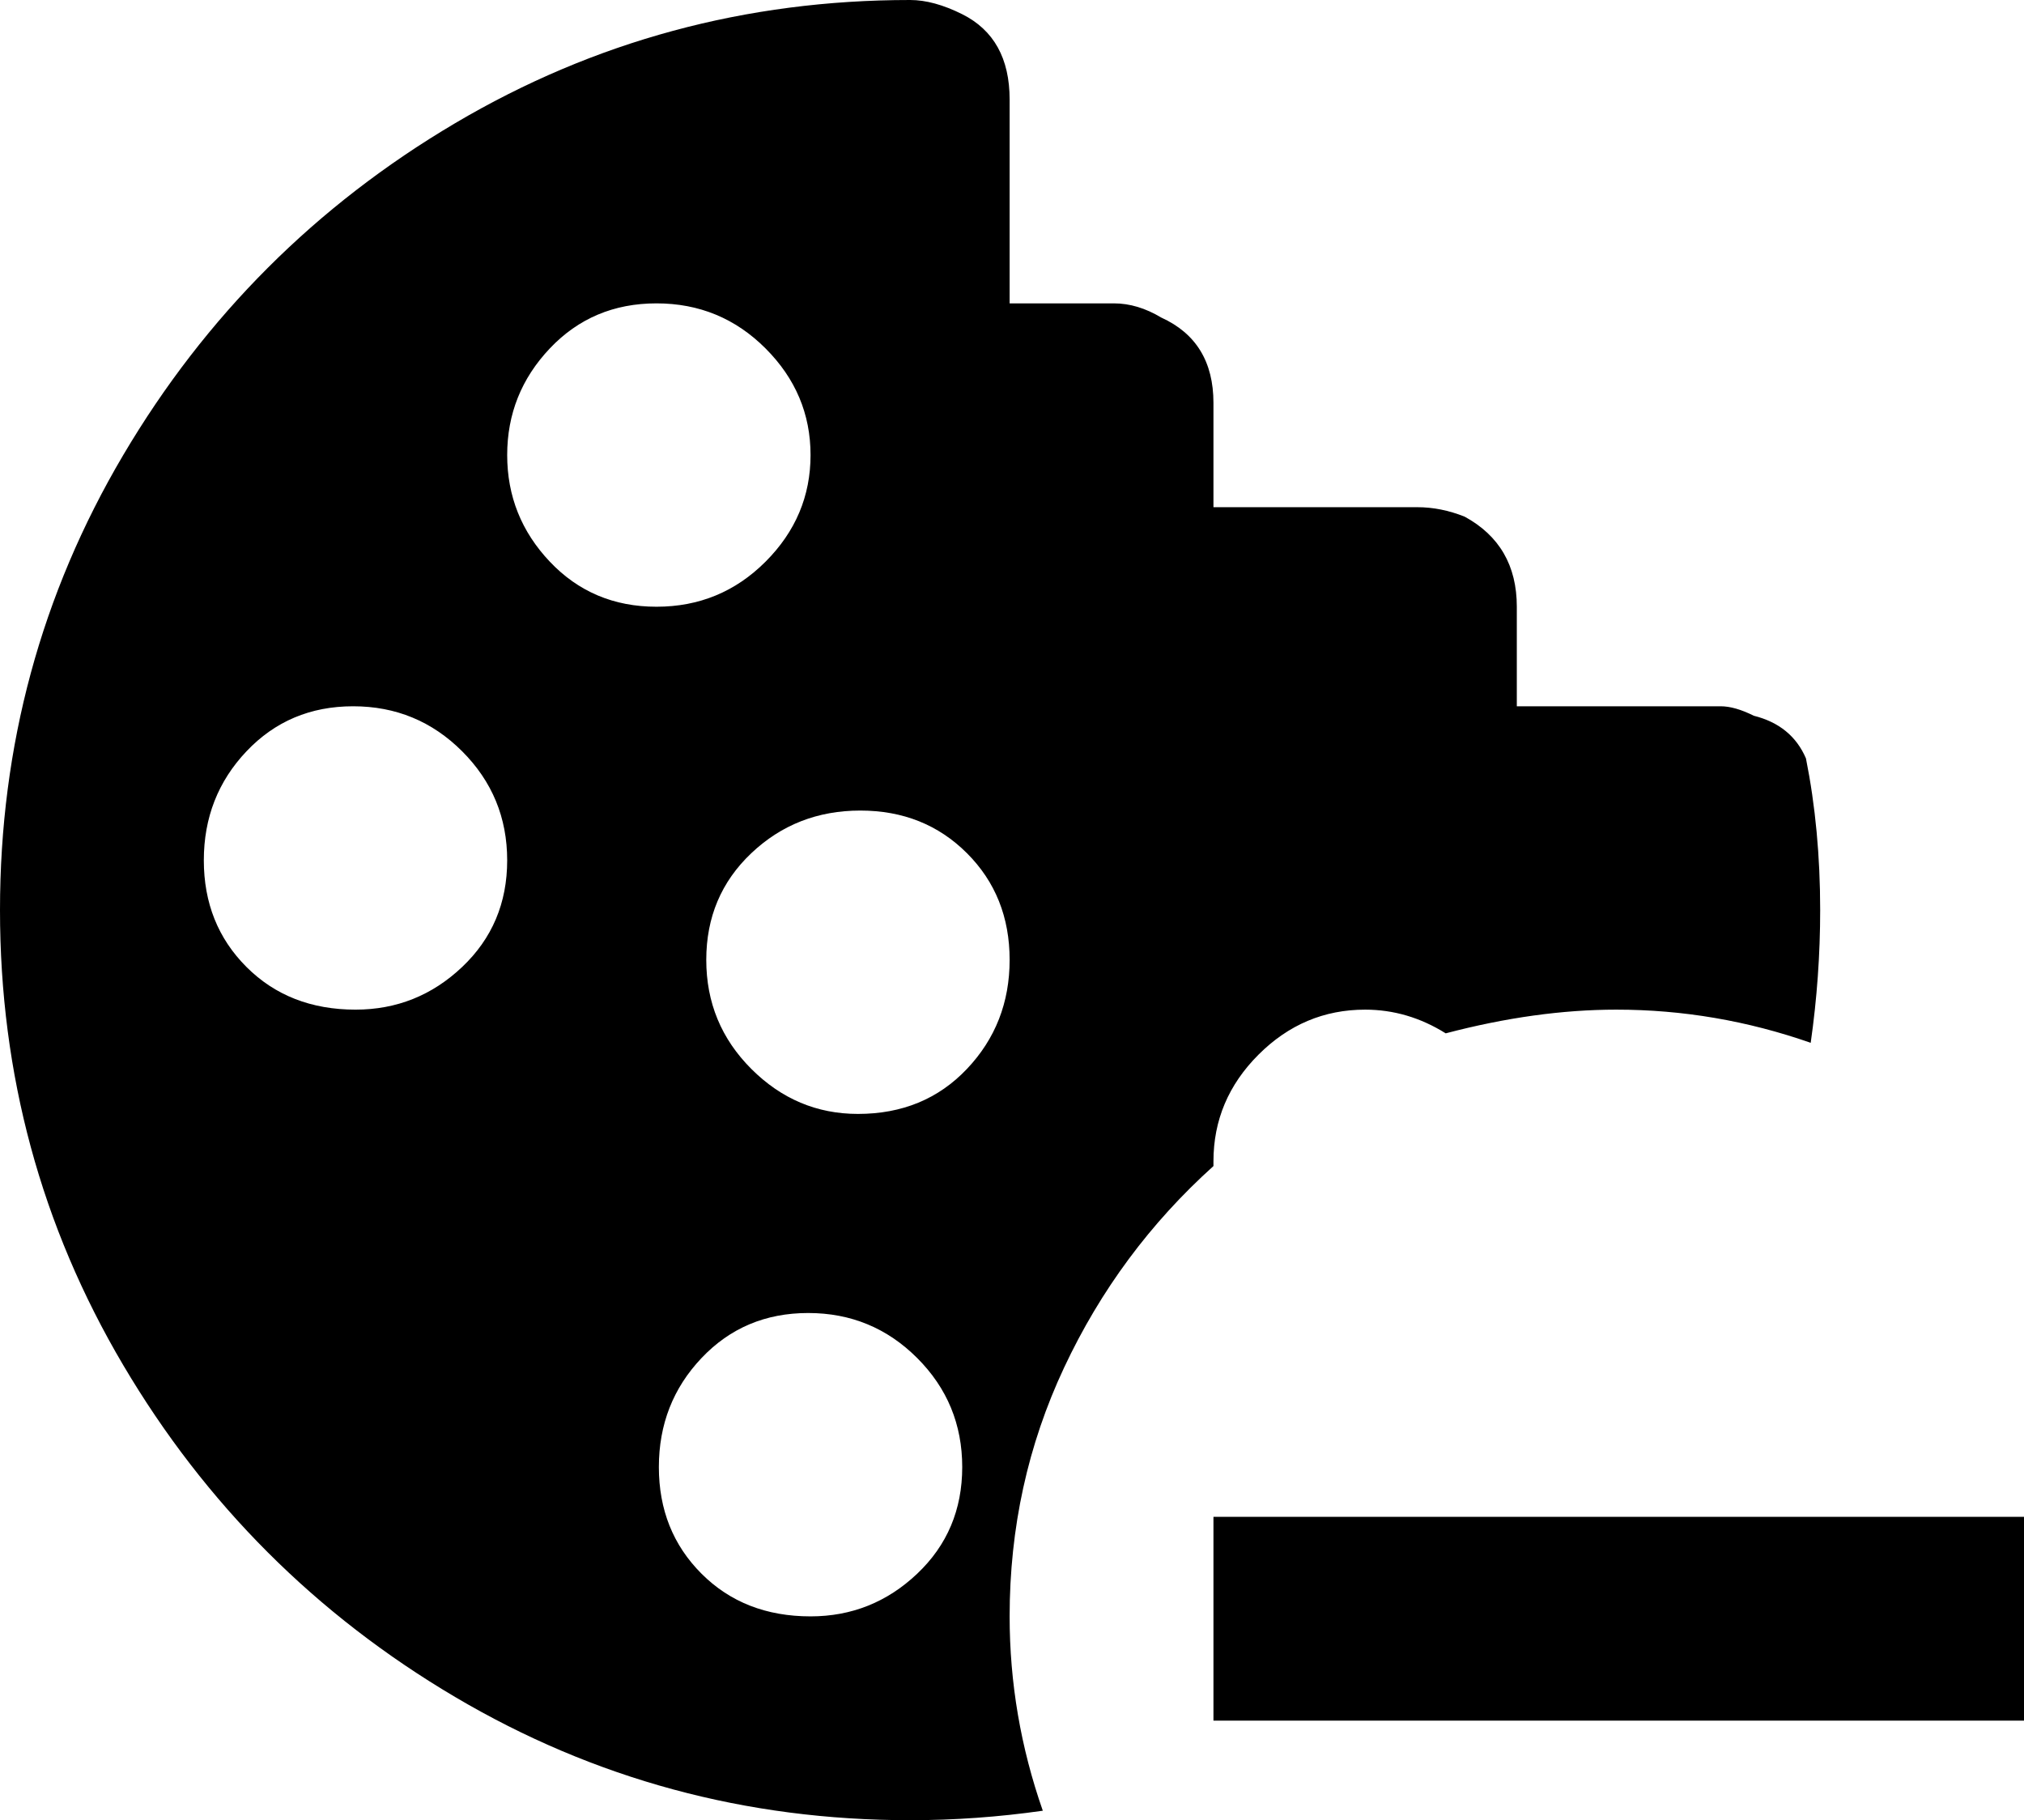 <svg xmlns="http://www.w3.org/2000/svg" viewBox="64 0 427 384">
      <g transform="scale(1 -1) translate(0 -384)">
        <path d="M320 138Q320 138 320 139Q320 152 329.5 161.5Q339 171 352 171Q361 171 369 166Q388 171 405 171Q426 171 446 164Q448 178 448 192Q448 209 445 224Q442 231 434 233Q430 235 427 235H384V256Q384 269 373 275Q368 277 363 277H320V299Q320 312 309 317Q304 320 299 320H277V363Q277 376 267 381Q261 384 256 384Q204 384 160.0 358.0Q116 332 90.0 288.0Q64 244 64.0 192.0Q64 140 90.0 96.0Q116 52 160.0 26.0Q204 0 256 0Q270 0 284 2Q277 22 277 43Q277 71 288.5 95.5Q300 120 320 138ZM139 171Q125 171 116.0 180.0Q107 189 107.0 202.5Q107 216 116.0 225.5Q125 235 138.5 235.0Q152 235 161.5 225.5Q171 216 171.0 202.5Q171 189 161.5 180.0Q152 171 139 171ZM171 288Q171 301 180.0 310.5Q189 320 202.5 320.0Q216 320 225.5 310.5Q235 301 235.0 288.0Q235 275 225.5 265.5Q216 256 202.5 256.0Q189 256 180.0 265.5Q171 275 171 288ZM235 43Q221 43 212.0 52.0Q203 61 203.0 74.5Q203 88 212.0 97.5Q221 107 234.5 107.0Q248 107 257.5 97.5Q267 88 267.0 74.5Q267 61 257.5 52.0Q248 43 235 43ZM245 149Q232 149 222.5 158.5Q213 168 213.0 181.5Q213 195 222.5 204.0Q232 213 245.5 213.0Q259 213 268.0 204.0Q277 195 277.0 181.5Q277 168 268.0 158.5Q259 149 245 149ZM491 64V21H320V64Z" />
      </g>
    </svg>